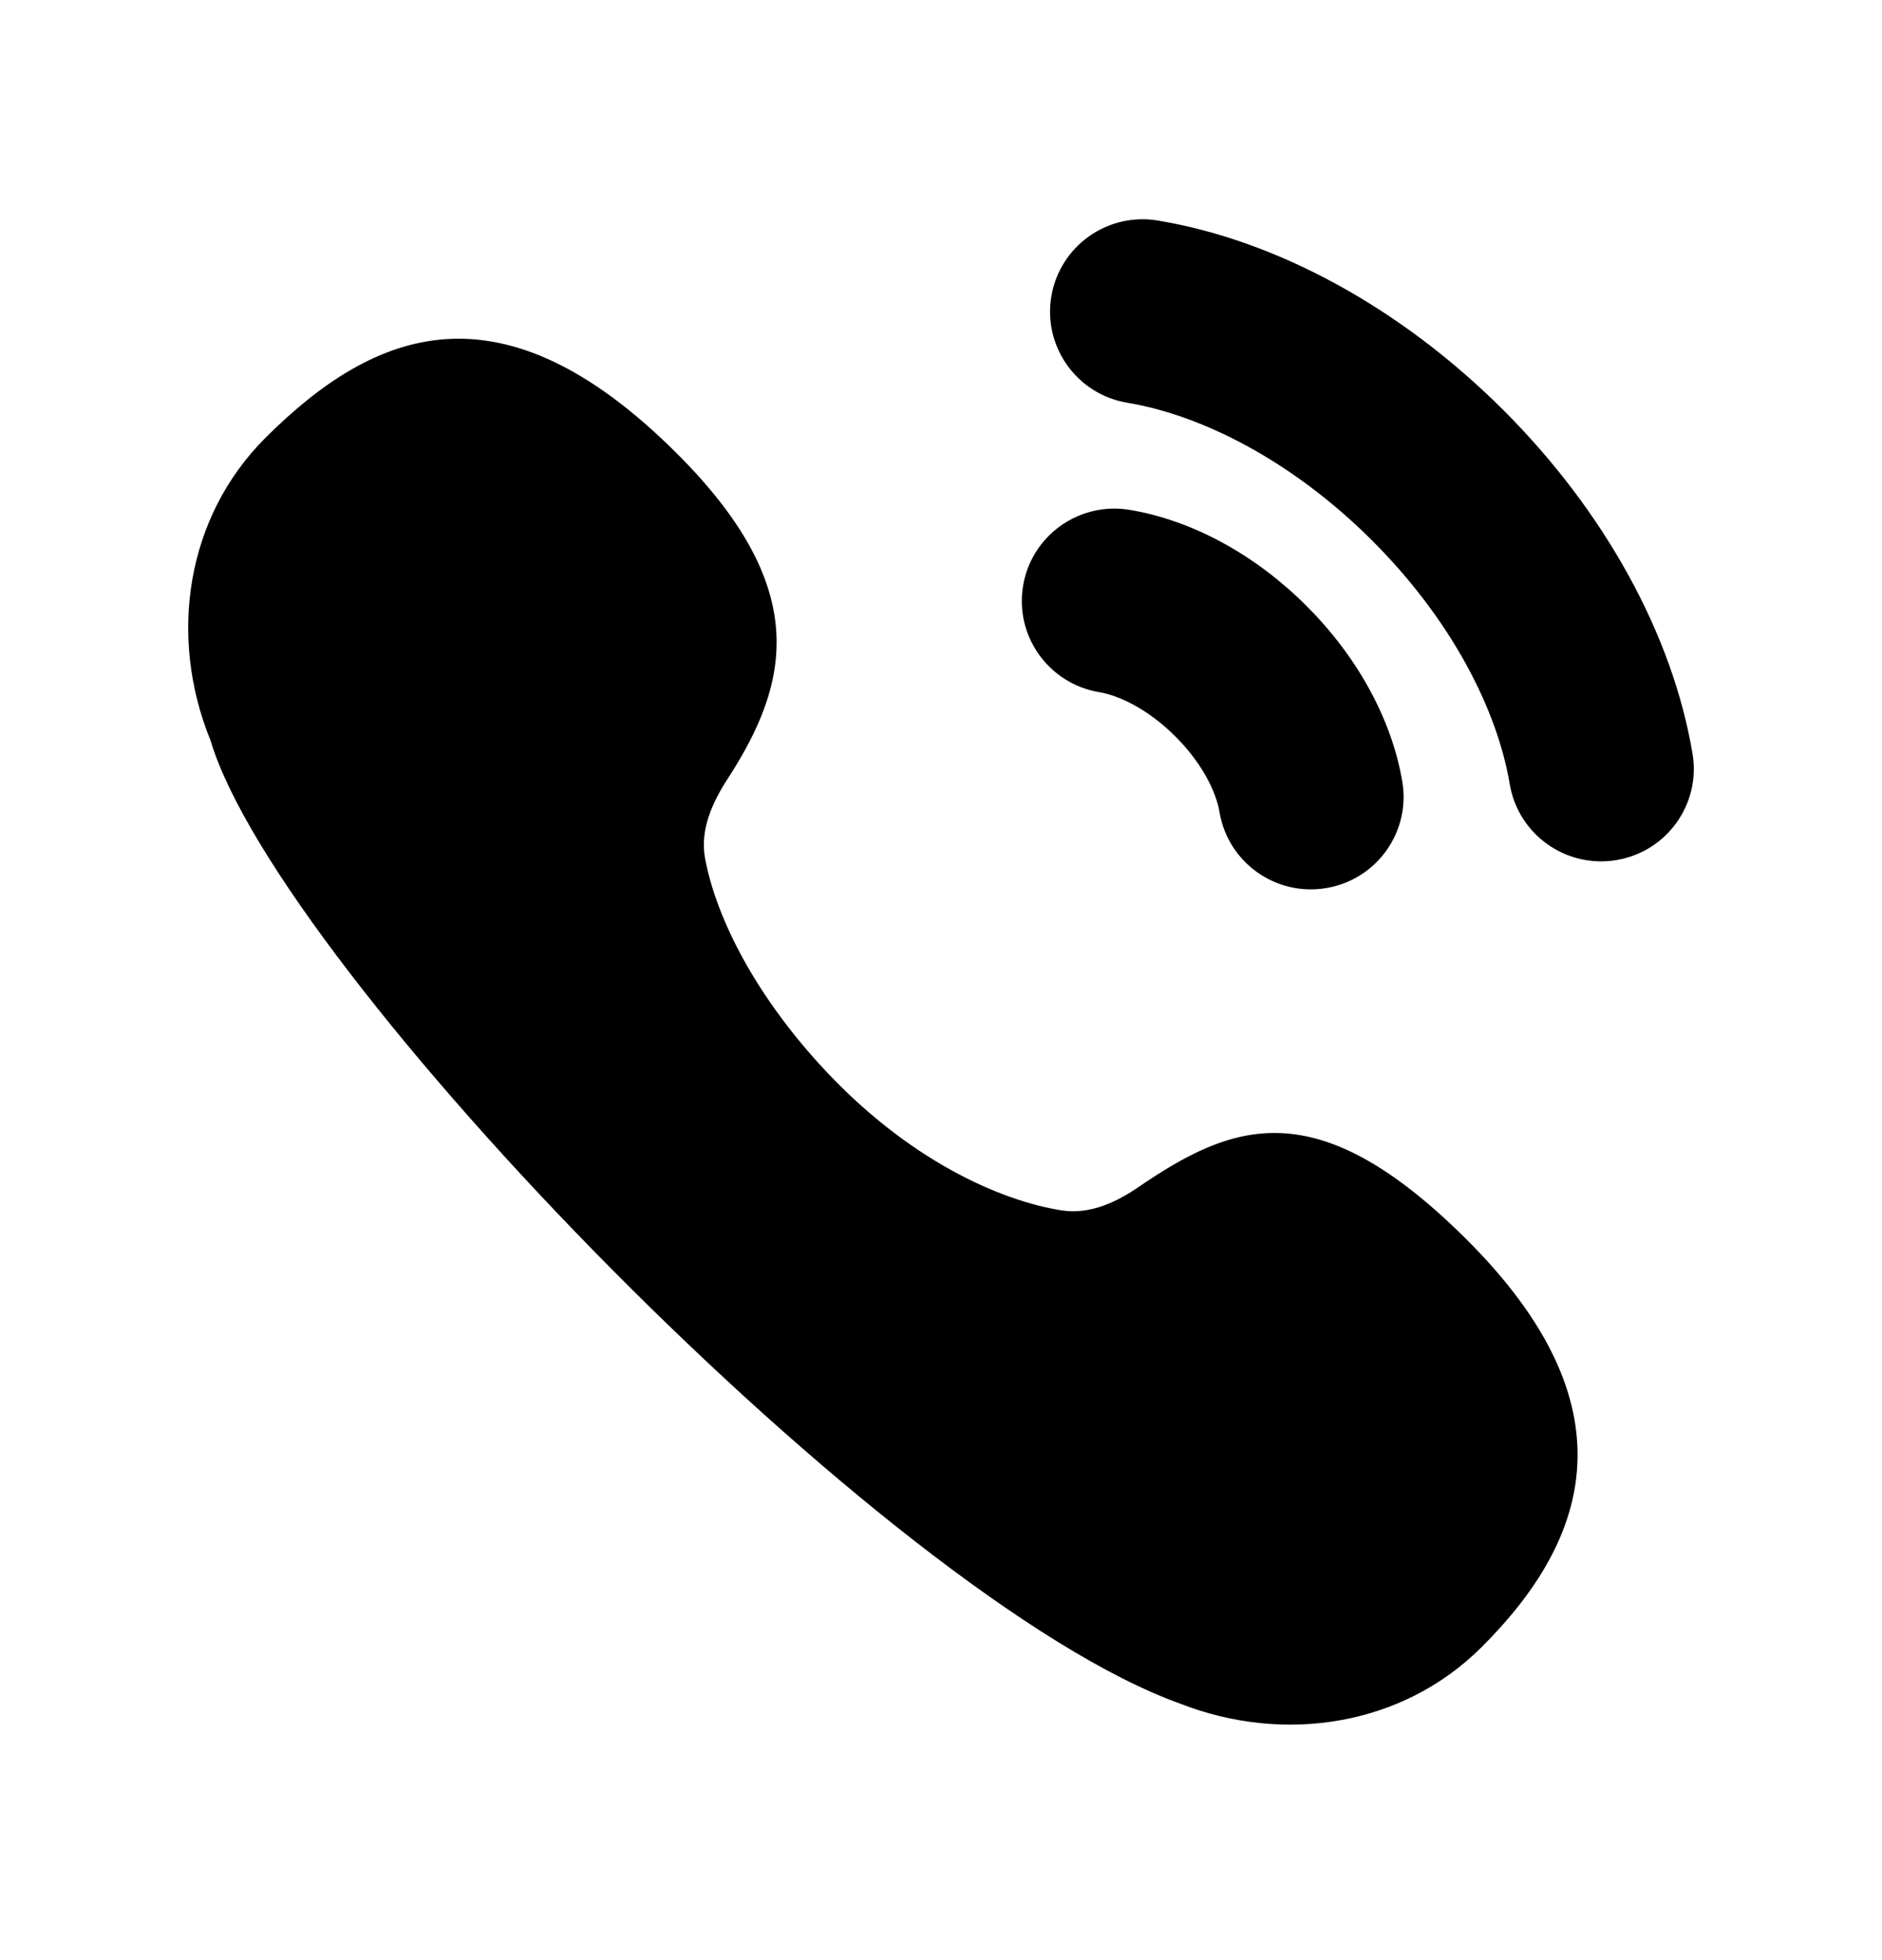 <svg viewBox="0 0 24 25" fill="currentColor" xmlns="http://www.w3.org/2000/svg">
<path d="M8.991 10.946C8.925 10.585 9.082 10.237 9.282 9.929C10.081 8.696 10.345 7.489 8.621 5.773C6.392 3.555 4.78 4.195 3.389 5.58C2.37 6.595 2.144 8.117 2.685 9.445C3.553 12.361 11.316 20.393 15.053 21.73C16.376 22.246 17.883 22.015 18.89 21.012C20.282 19.627 20.828 17.925 18.697 15.803C16.789 13.905 15.72 14.318 14.508 15.147C14.219 15.344 13.888 15.491 13.542 15.438C12.767 15.318 11.571 14.801 10.461 13.585C9.565 12.604 9.118 11.635 8.991 10.946Z" fill="currentColor"/>
<path fill-rule="evenodd" clip-rule="evenodd" d="M13.407 3.781C13.514 3.139 14.123 2.705 14.767 2.813C16.281 3.065 17.862 3.924 19.166 5.225C20.47 6.526 21.331 8.103 21.584 9.614C21.691 10.256 21.256 10.863 20.613 10.97C19.97 11.077 19.361 10.644 19.253 10.002C19.095 9.057 18.514 7.908 17.495 6.891C16.476 5.875 15.325 5.295 14.377 5.137C13.734 5.03 13.299 4.423 13.407 3.781ZM13.047 7.471C13.154 6.829 13.763 6.396 14.406 6.503C15.217 6.638 16.018 7.086 16.658 7.725C17.298 8.363 17.747 9.162 17.883 9.971C17.99 10.613 17.555 11.22 16.912 11.327C16.269 11.435 15.66 11.001 15.552 10.359C15.512 10.116 15.343 9.746 14.987 9.391C14.632 9.037 14.261 8.868 14.017 8.828C13.374 8.72 12.939 8.113 13.047 7.471Z" fill="currentColor"/>
</svg>
